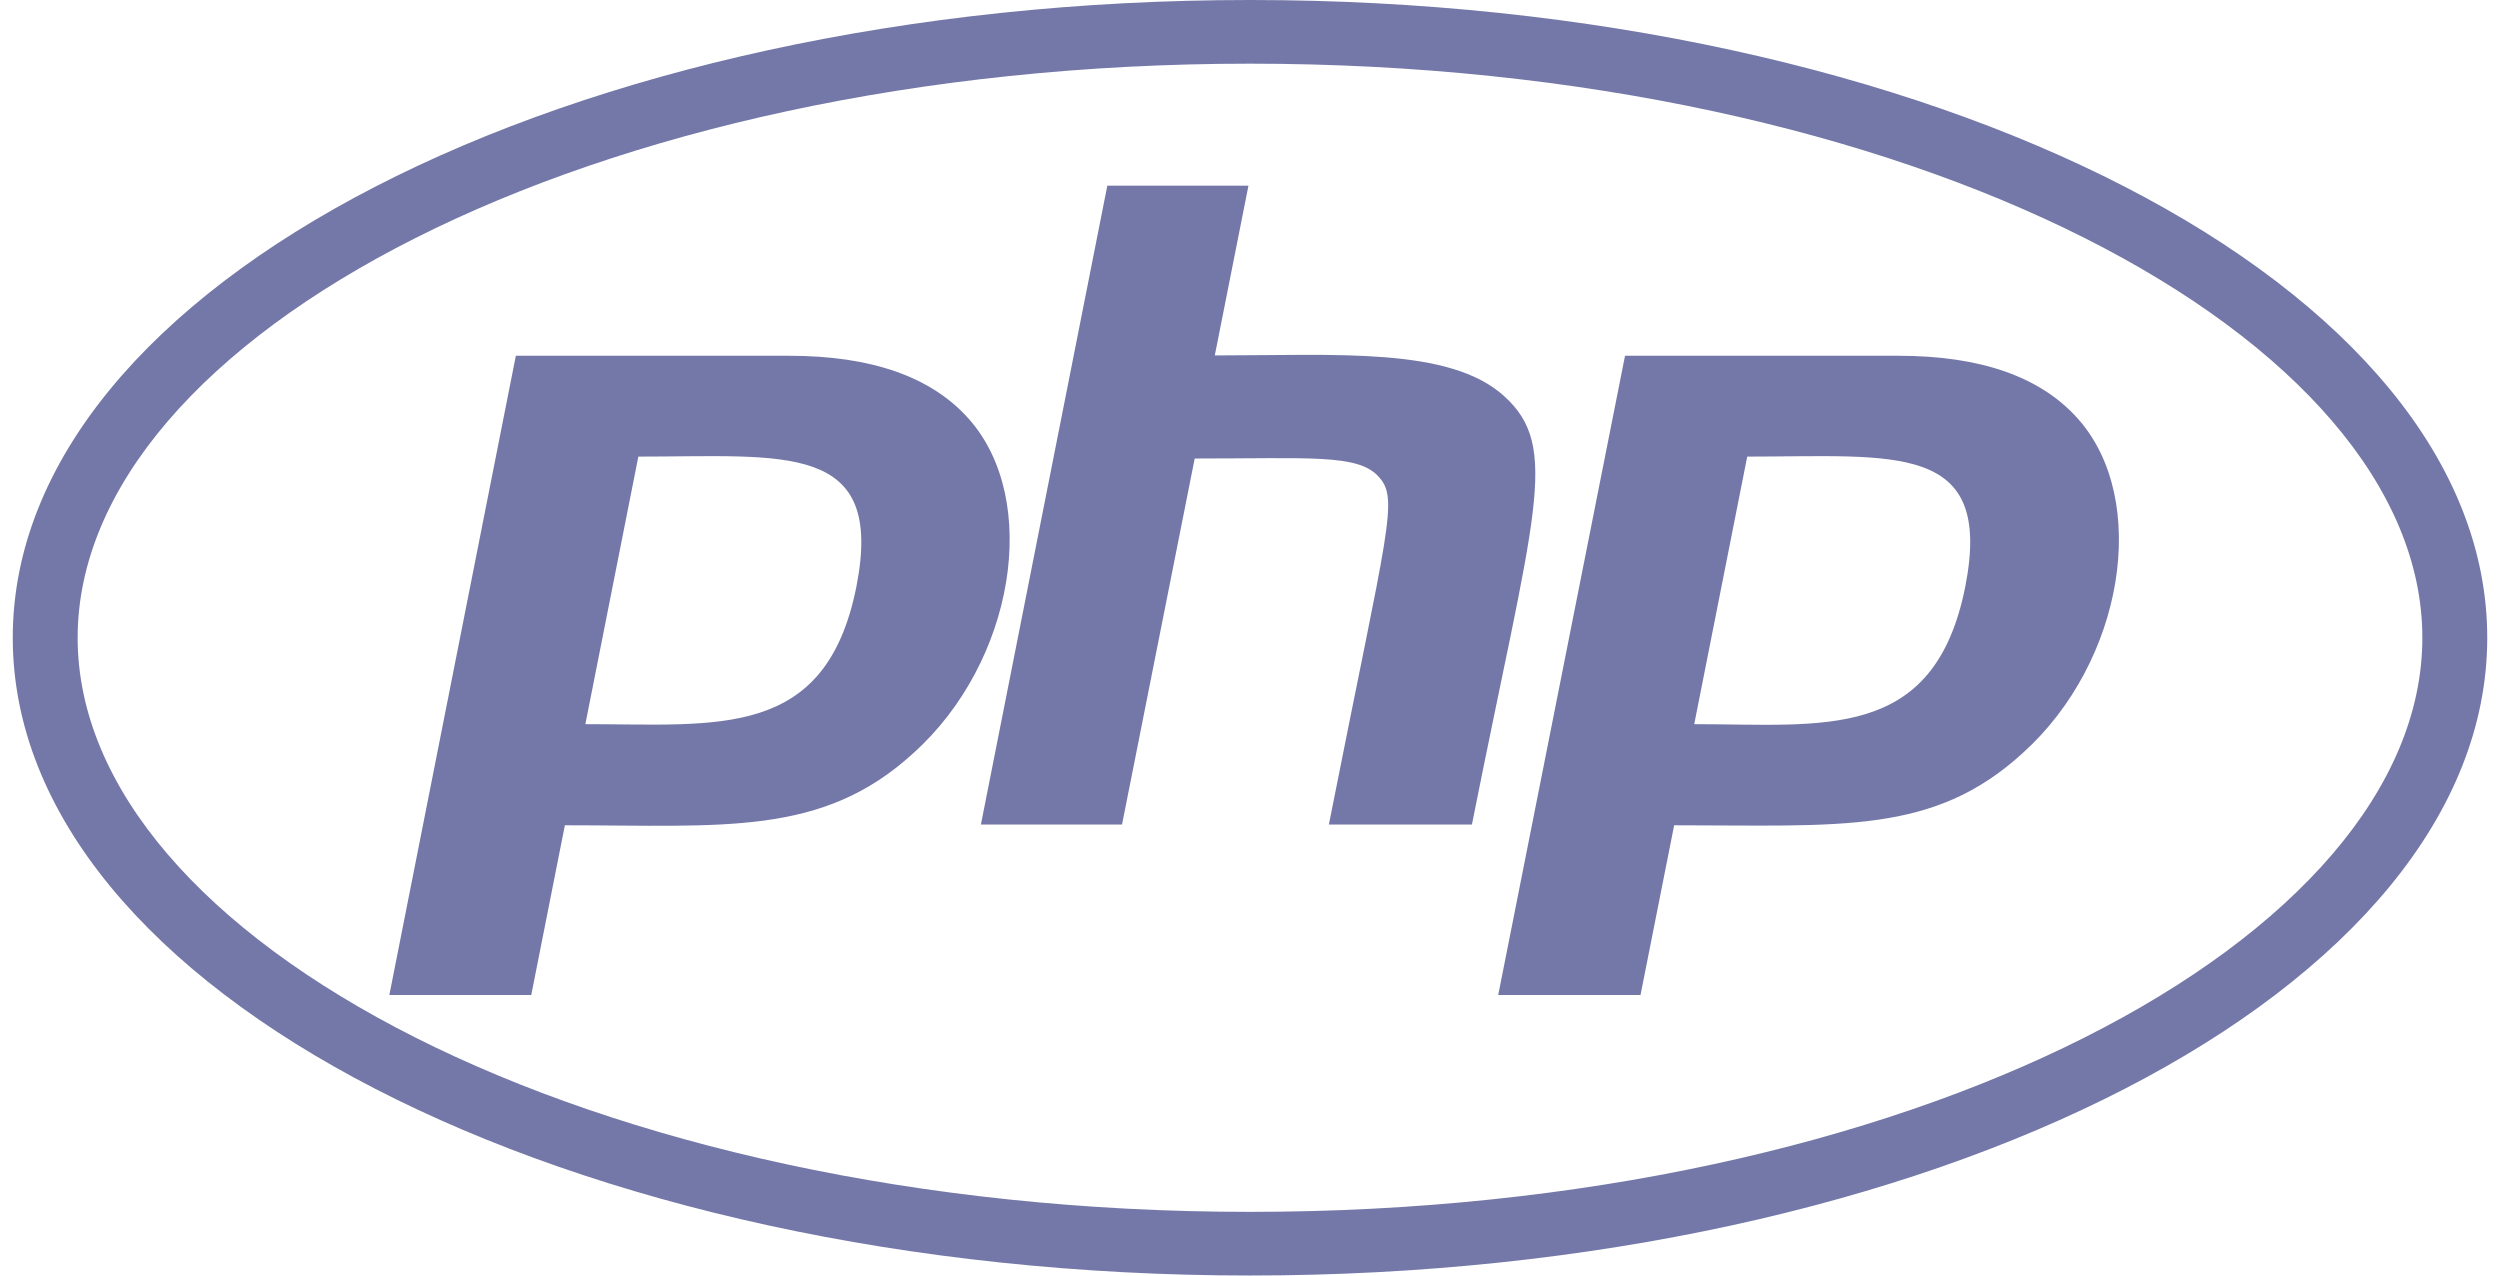 <svg width="98" height="50" viewBox="0 0 98 50" fill="none" xmlns="http://www.w3.org/2000/svg">
<path d="M49 2.496C74.978 2.496 94.956 13.221 94.956 25.001C94.956 36.781 74.965 47.505 49 47.505C23.022 47.505 3.044 36.781 3.044 25.001C3.044 13.221 23.037 2.496 49 2.496ZM49 0C22.218 0 0.5 11.186 0.5 25C0.5 38.814 22.218 50 49 50C75.781 50 97.5 38.814 97.5 25C97.5 11.186 75.781 0 49 0ZM33.571 22.995C32.373 29.011 28.145 28.387 22.946 28.387L25.023 17.899C30.782 17.899 34.693 17.291 33.571 22.995ZM15.262 39.005H20.825L22.143 32.351C28.372 32.351 32.237 32.796 35.814 29.514C39.77 25.948 40.801 19.605 37.982 16.426C36.512 14.763 34.147 13.946 30.934 13.946H20.221L15.262 39.005ZM43.407 7.279H48.939L47.62 13.933C52.394 13.933 56.82 13.591 58.957 15.523C61.2 17.543 60.124 20.128 57.699 32.323H52.091C54.425 20.529 54.865 19.549 54.016 18.657C53.198 17.796 51.333 17.974 46.832 17.974L43.983 32.323H38.451L43.407 7.279ZM77.039 22.995C75.826 29.1 71.477 28.387 66.414 28.387L68.491 17.899C74.28 17.899 78.16 17.291 77.039 22.995ZM58.73 39.005H64.308L65.627 32.351C72.174 32.351 75.796 32.722 79.297 29.514C83.254 25.948 84.284 19.605 81.465 16.426C79.995 14.763 77.63 13.946 74.418 13.946H63.701L58.73 39.005Z" fill="#7478A8"/>
</svg>
